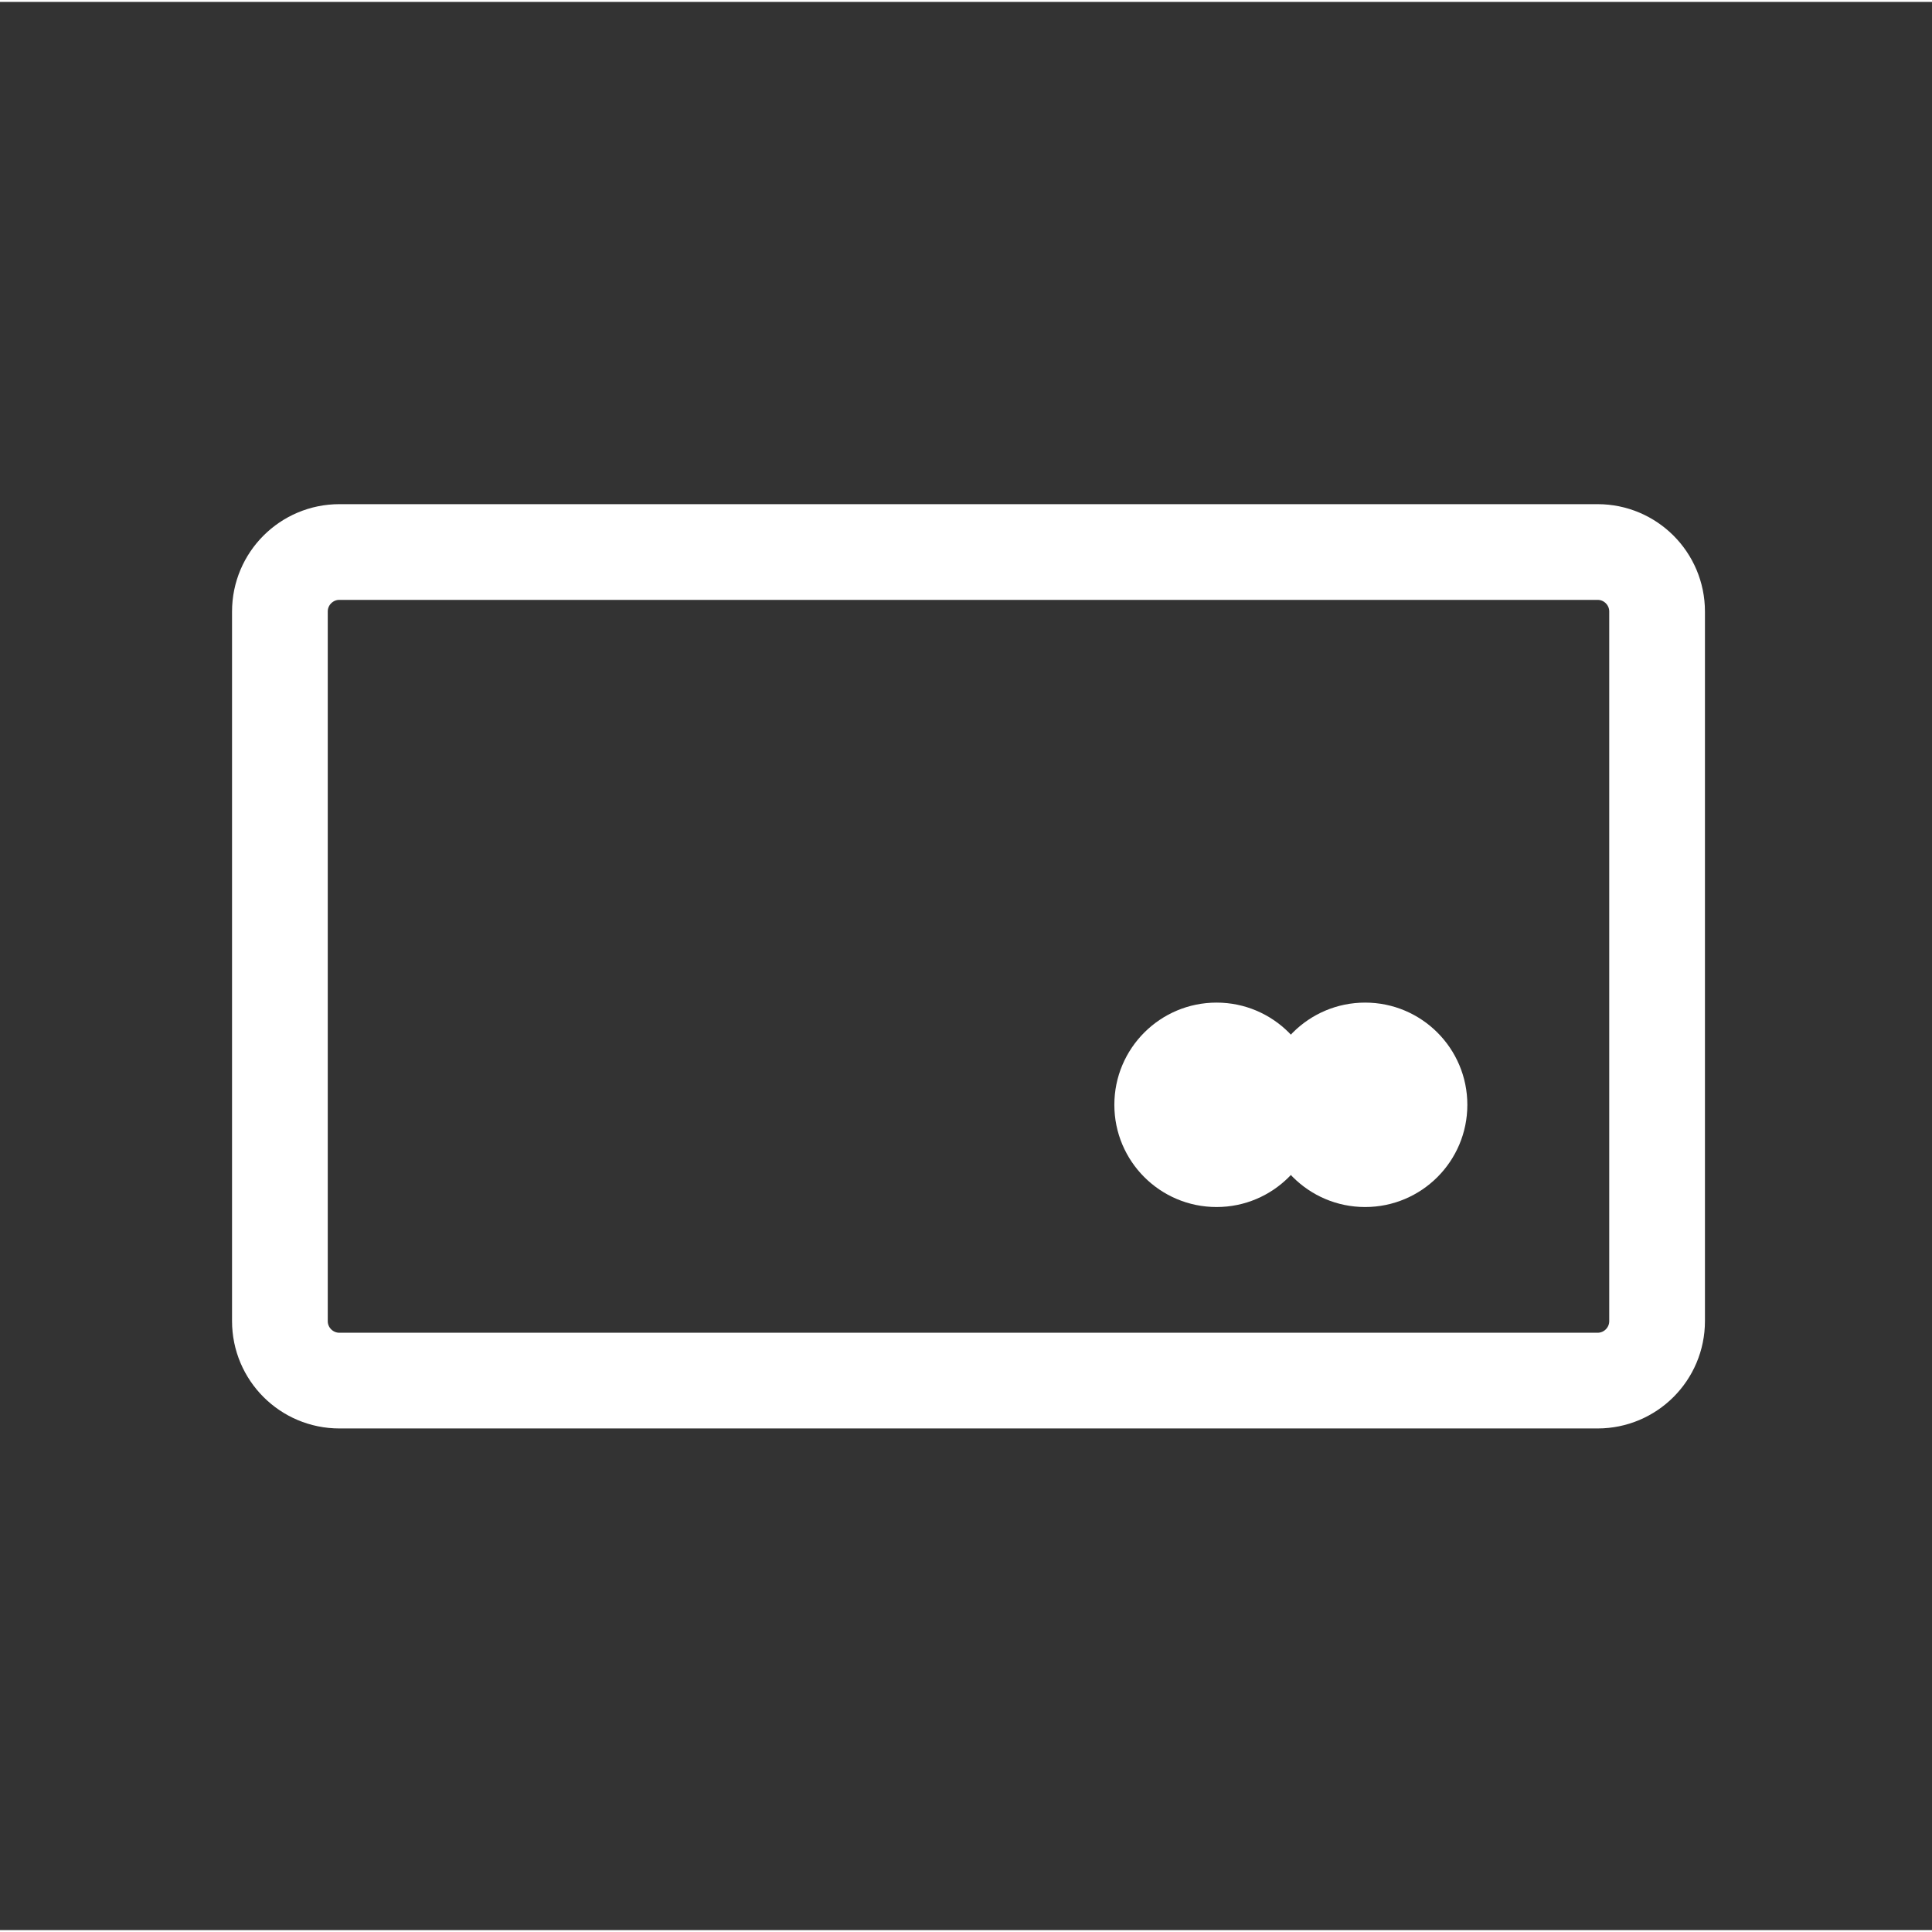 <?xml version="1.0" encoding="utf-8"?>
<!-- Generator: Adobe Illustrator 16.0.0, SVG Export Plug-In . SVG Version: 6.00 Build 0)  -->
<!DOCTYPE svg PUBLIC "-//W3C//DTD SVG 1.1//EN" "http://www.w3.org/Graphics/SVG/1.1/DTD/svg11.dtd">
<svg version="1.1" id="Layer_1" xmlns="http://www.w3.org/2000/svg" xmlns:xlink="http://www.w3.org/1999/xlink" x="0px" y="0px"
	 width="30px" height="30px" viewBox="0 0 1009.19 1007.19" enable-background="new 0 0 1009.19 1007.19"
	 xml:space="preserve">
<rect x="0" y="0" width="1009.19" height="1007.19" fill="#333333" stroke="none"/>
<g>
	<defs>
		<rect id="SVGID_1_" y="0.002" width="1009.195" height="1007.188"/>
	</defs>
	<clipPath id="SVGID_2_">
		<use xlink:href="#SVGID_1_"  overflow="visible"/>
	</clipPath>
	<path clip-path="url(#SVGID_2_)" fill="#FFFFFF" d="M688.869,576.106c0-29.486-23.903-53.392-53.392-53.392
		c-29.487,0-53.391,23.905-53.391,53.392c0,29.487,23.903,53.393,53.391,53.393C664.966,629.499,688.869,605.593,688.869,576.106"/>
	<path clip-path="url(#SVGID_2_)" fill="#FFFFFF" d="M766.475,576.106c0-29.486-23.904-53.392-53.393-53.392
		c-29.486,0-53.391,23.905-53.391,53.392c0,29.487,23.904,53.393,53.391,53.393C742.57,629.499,766.475,605.593,766.475,576.106"/>
	<path clip-path="url(#SVGID_2_)" fill="none" stroke="#FFFFFF" stroke-width="50" stroke-miterlimit="10" d="M834.501,720.163
		H177.294c-17.169,0-31.088-13.919-31.088-31.089V318.438c0-17.169,13.919-31.087,31.088-31.087h657.207
		c17.17,0,31.088,13.918,31.088,31.087v370.636C865.589,706.244,851.671,720.163,834.501,720.163z"/>
</g>
</svg>
